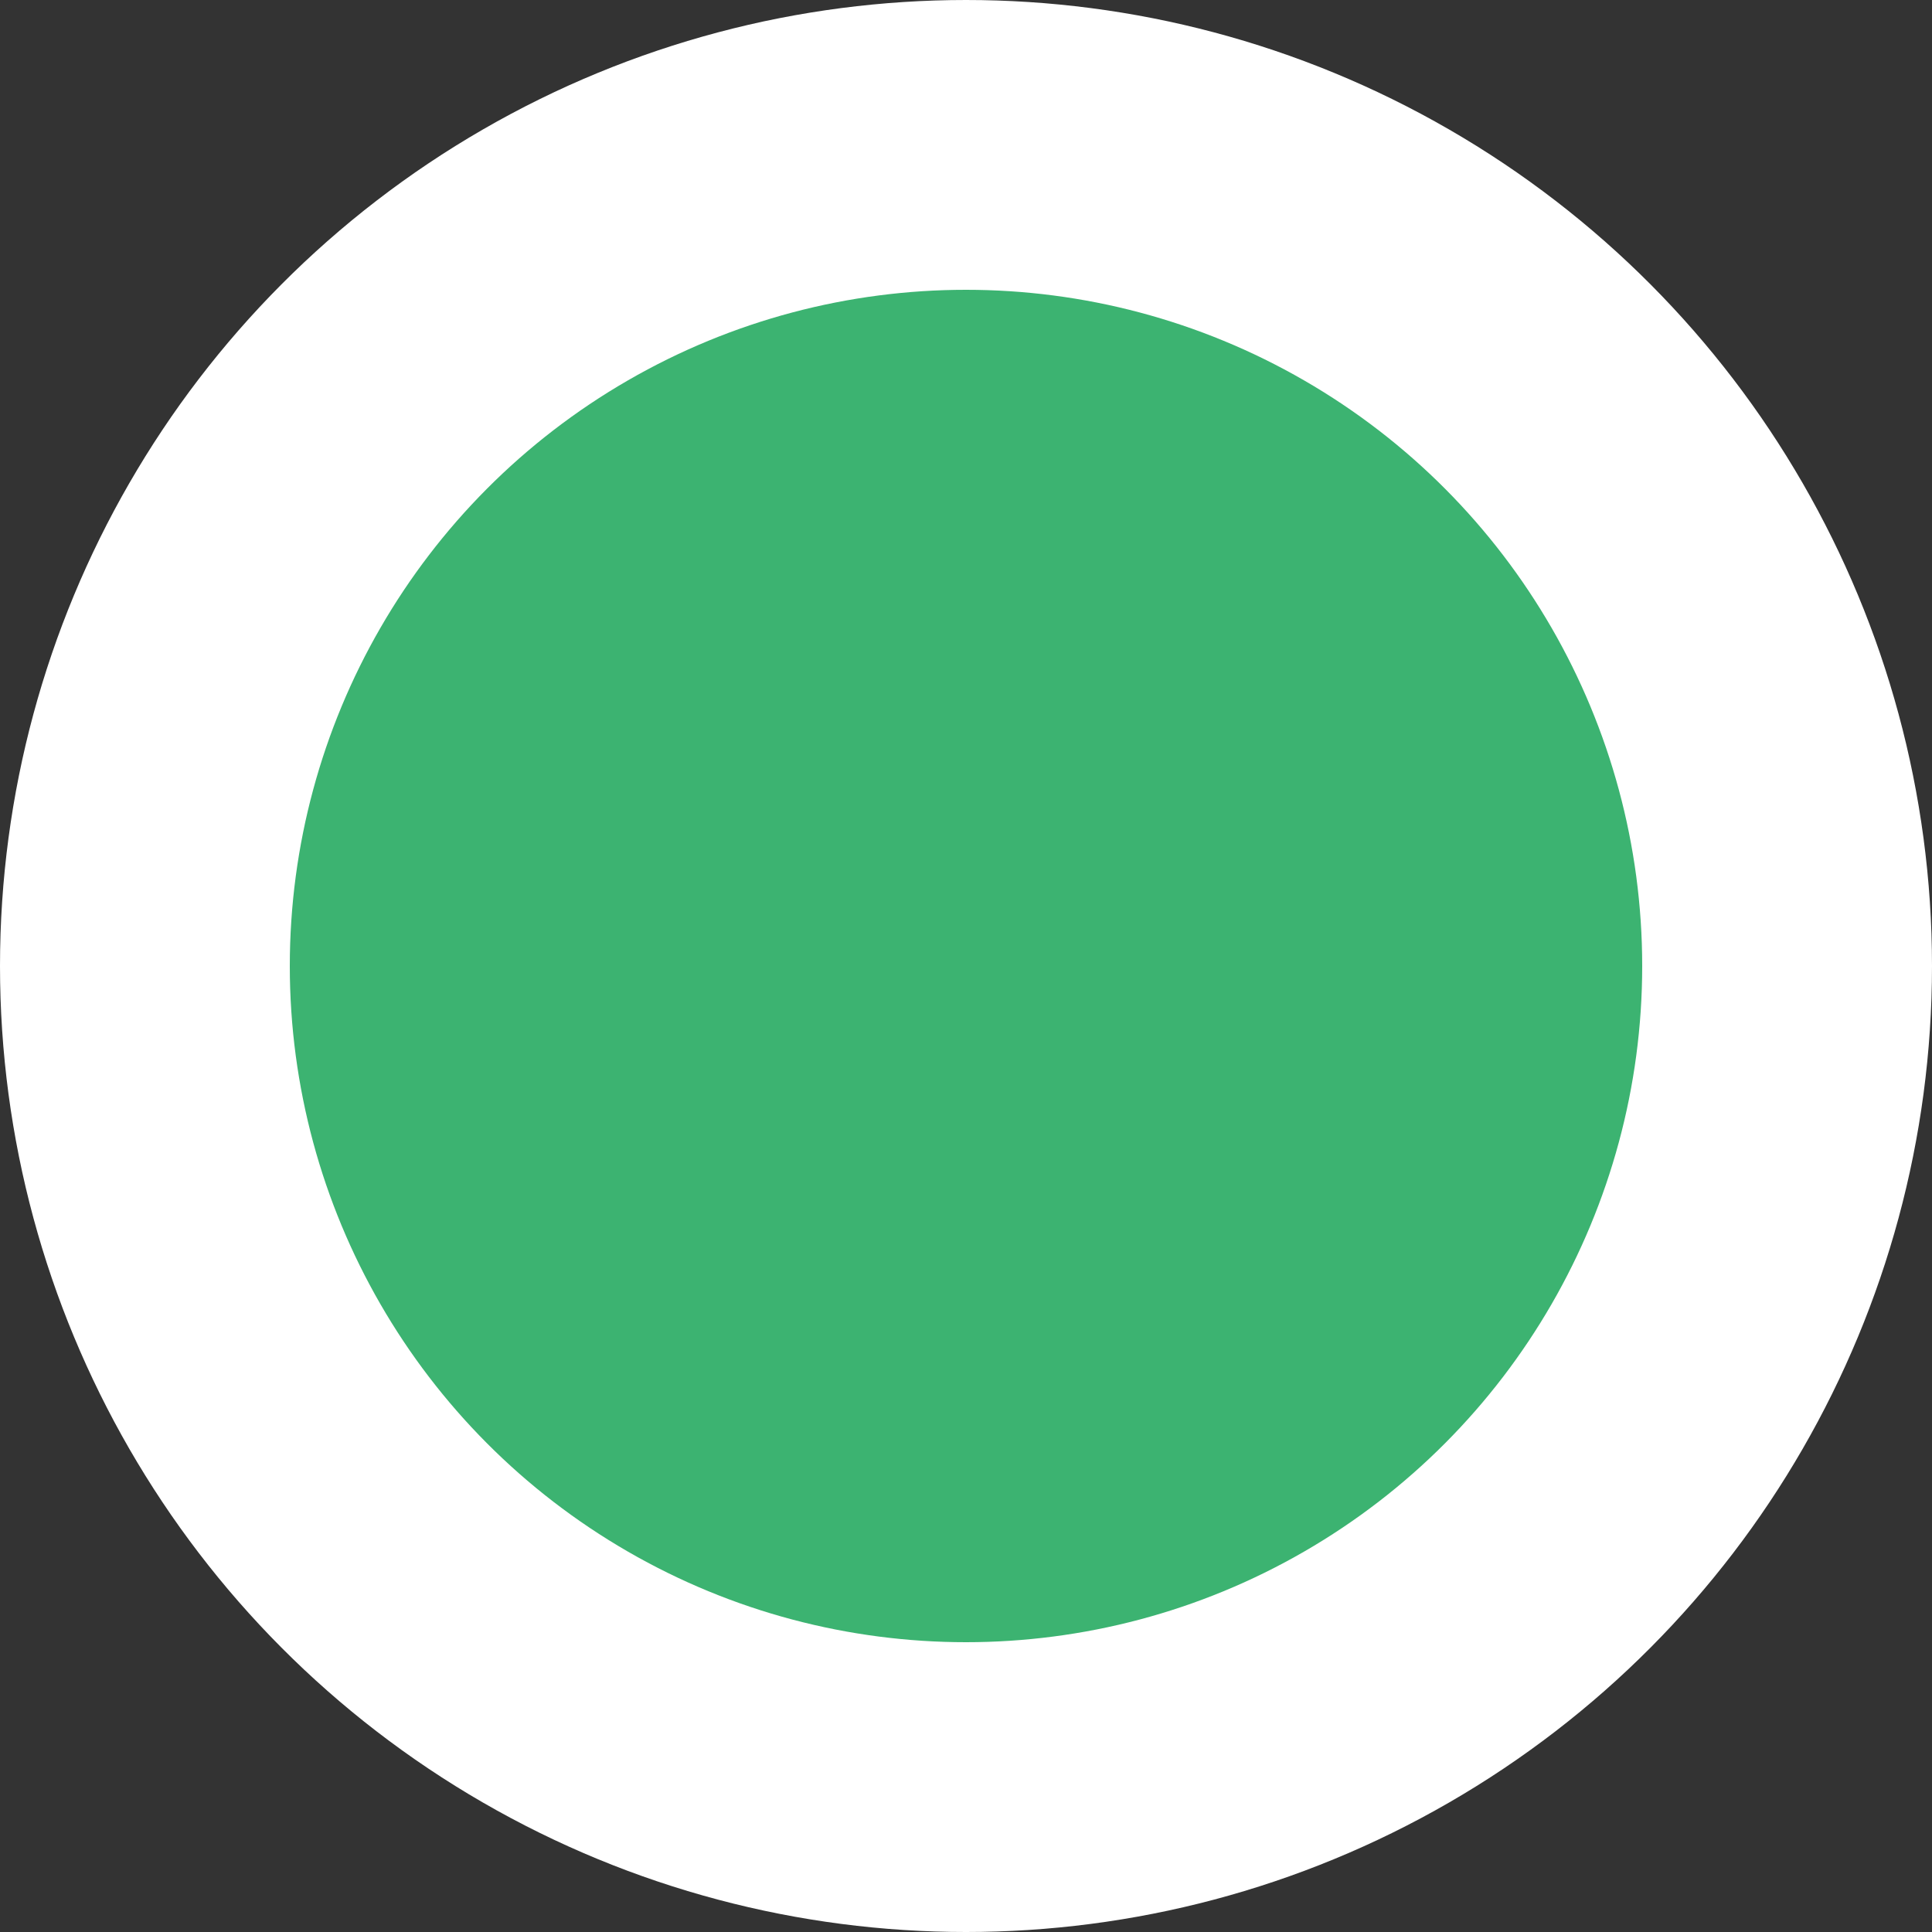 <svg width="20" height="20" viewBox="0 0 20 20" fill="none" xmlns="http://www.w3.org/2000/svg">
<rect x="0" y="0" width="20" height="20" fill="#333333" stroke="none"/>
<circle id="Status for TA" cx="10" cy="10" r="8.5" fill="#3CB371" stroke="white" stroke-width="3"/>
</svg>
